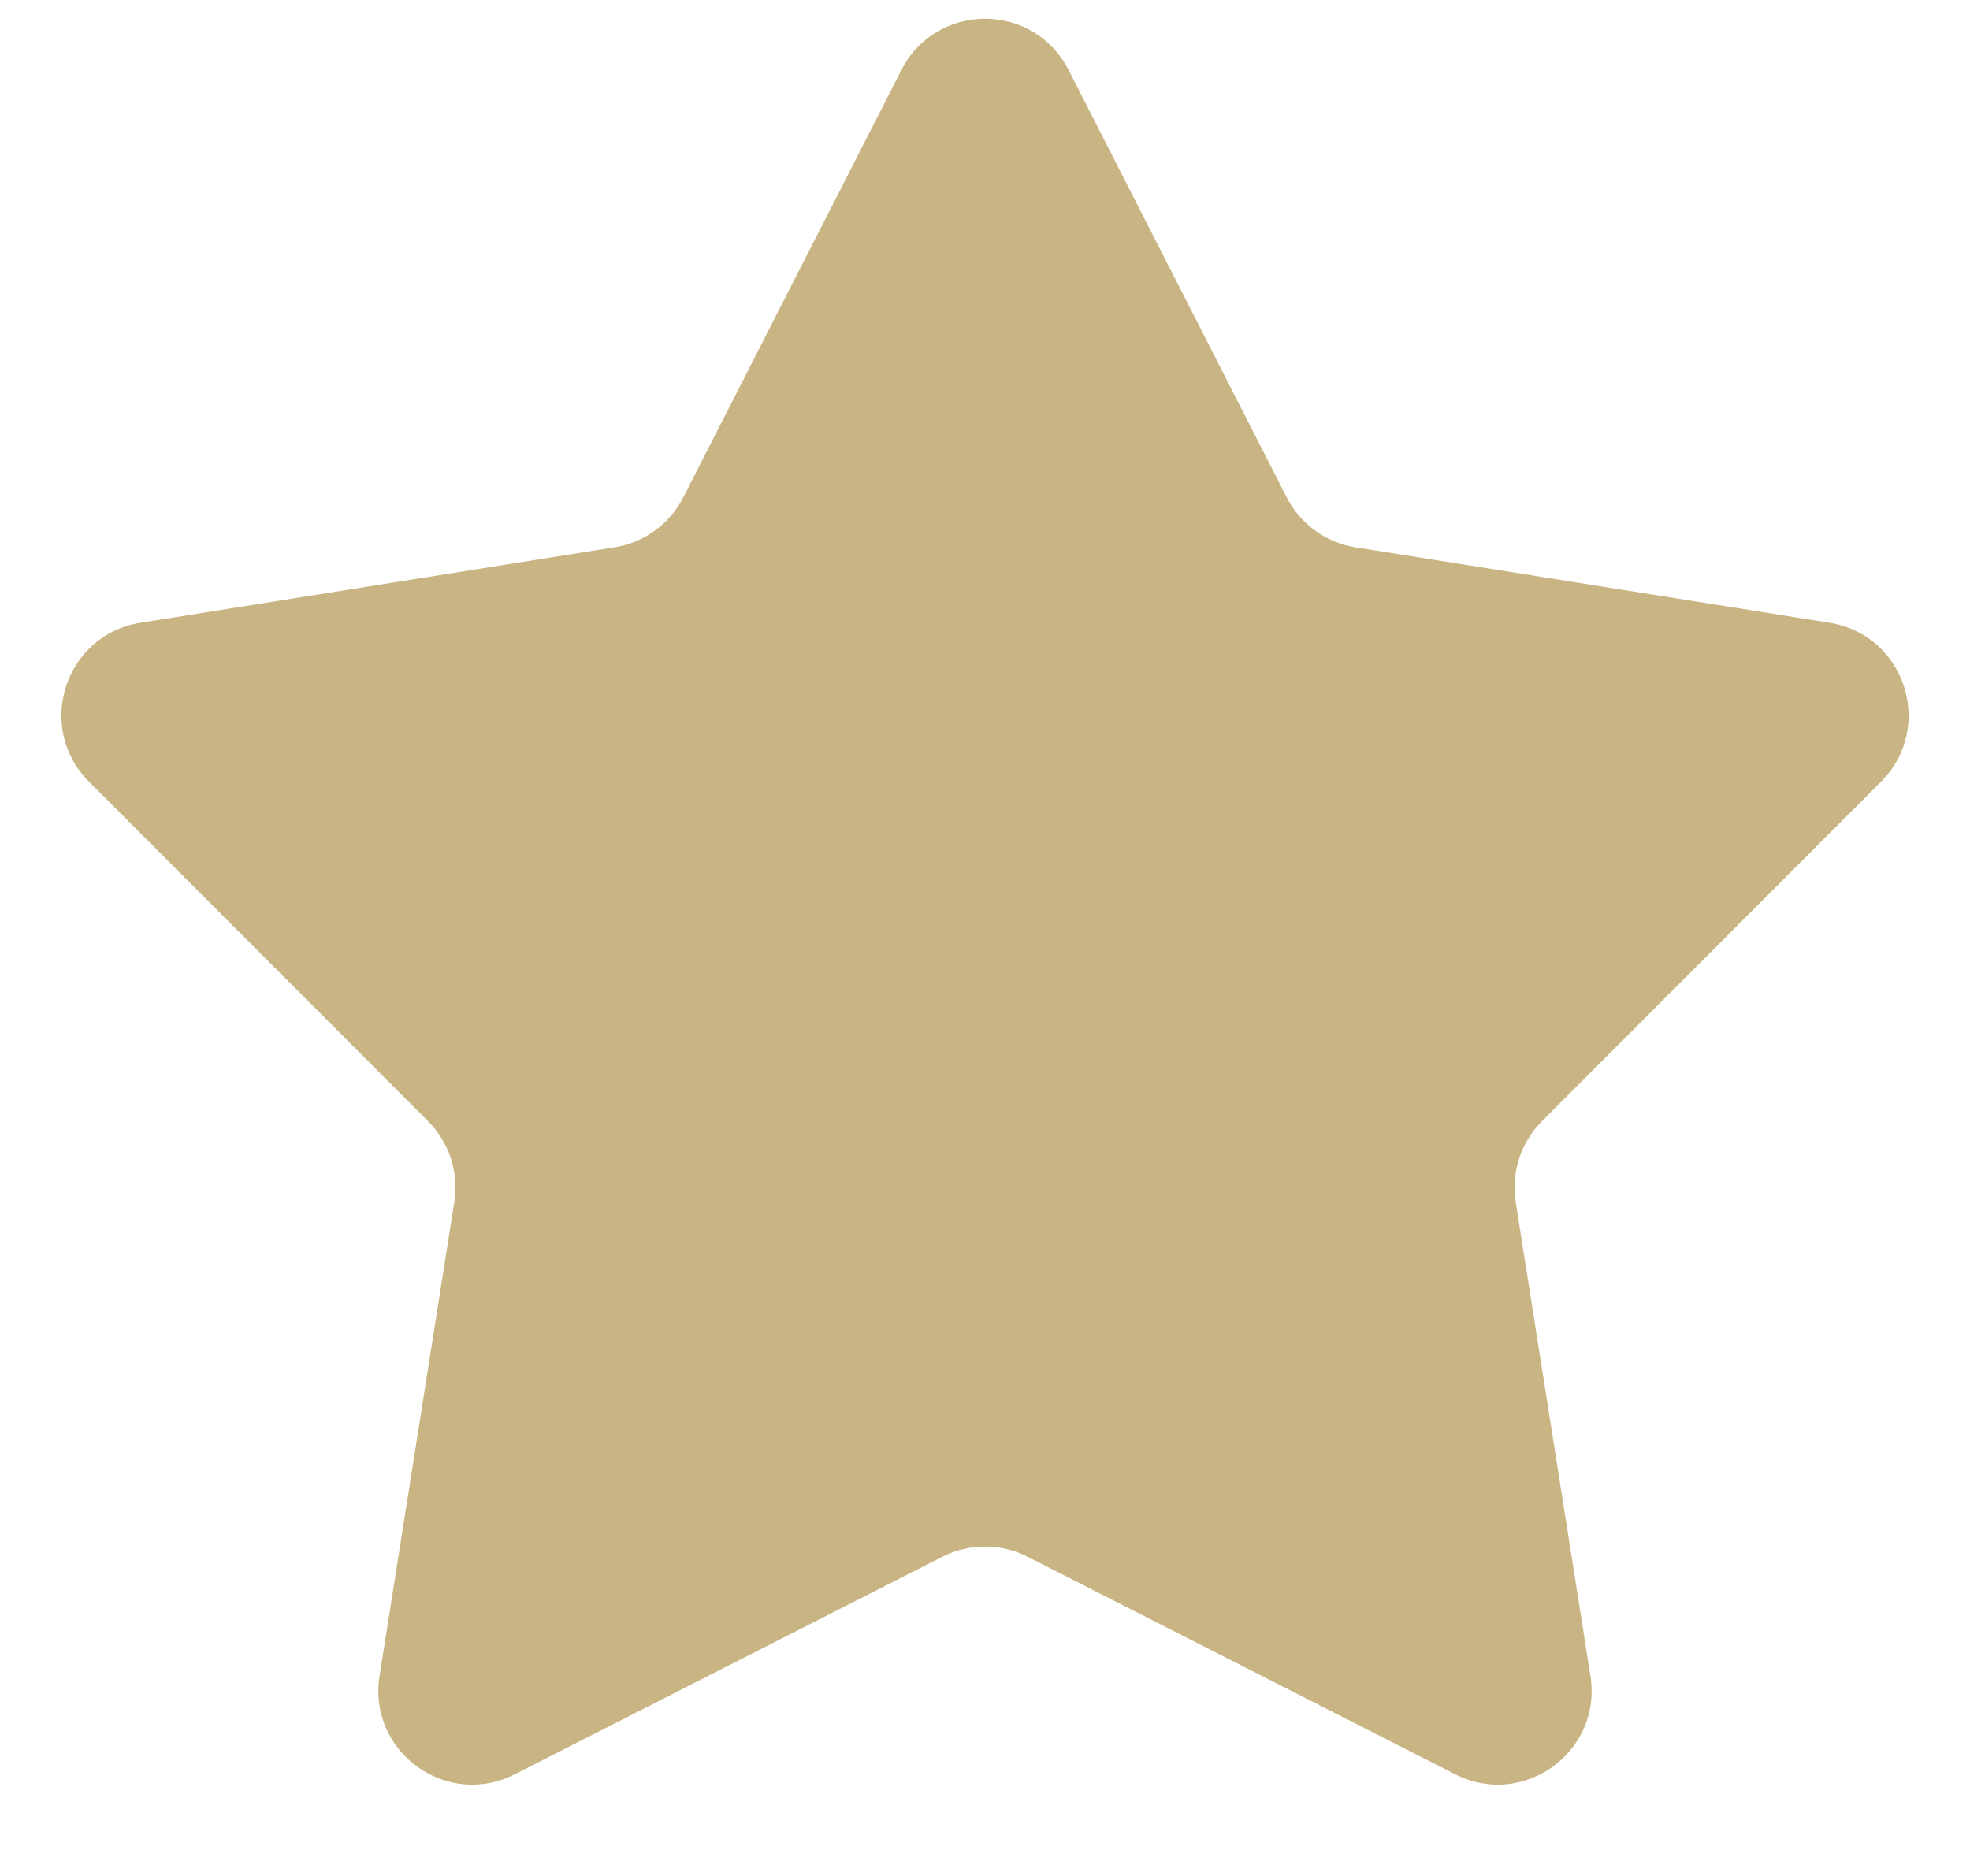 <svg width="21" height="20" viewBox="0 0 21 20" fill="none" xmlns="http://www.w3.org/2000/svg">
<path d="M9.609 0.746C9.98 0.018 11.02 0.018 11.391 0.746L13.716 5.302C13.861 5.587 14.134 5.785 14.45 5.835L19.502 6.639C20.308 6.767 20.629 7.755 20.052 8.333L16.437 11.953C16.212 12.179 16.107 12.499 16.157 12.815L16.954 17.868C17.081 18.675 16.241 19.286 15.513 18.916L10.953 16.596C10.668 16.451 10.332 16.451 10.047 16.596L5.487 18.916C4.759 19.286 3.919 18.675 4.046 17.868L4.843 12.815C4.893 12.499 4.788 12.179 4.563 11.953L0.948 8.333C0.371 7.755 0.692 6.767 1.498 6.639L6.55 5.835C6.866 5.785 7.139 5.587 7.284 5.302L9.609 0.746Z" fill="#C8B583"/>
</svg>

